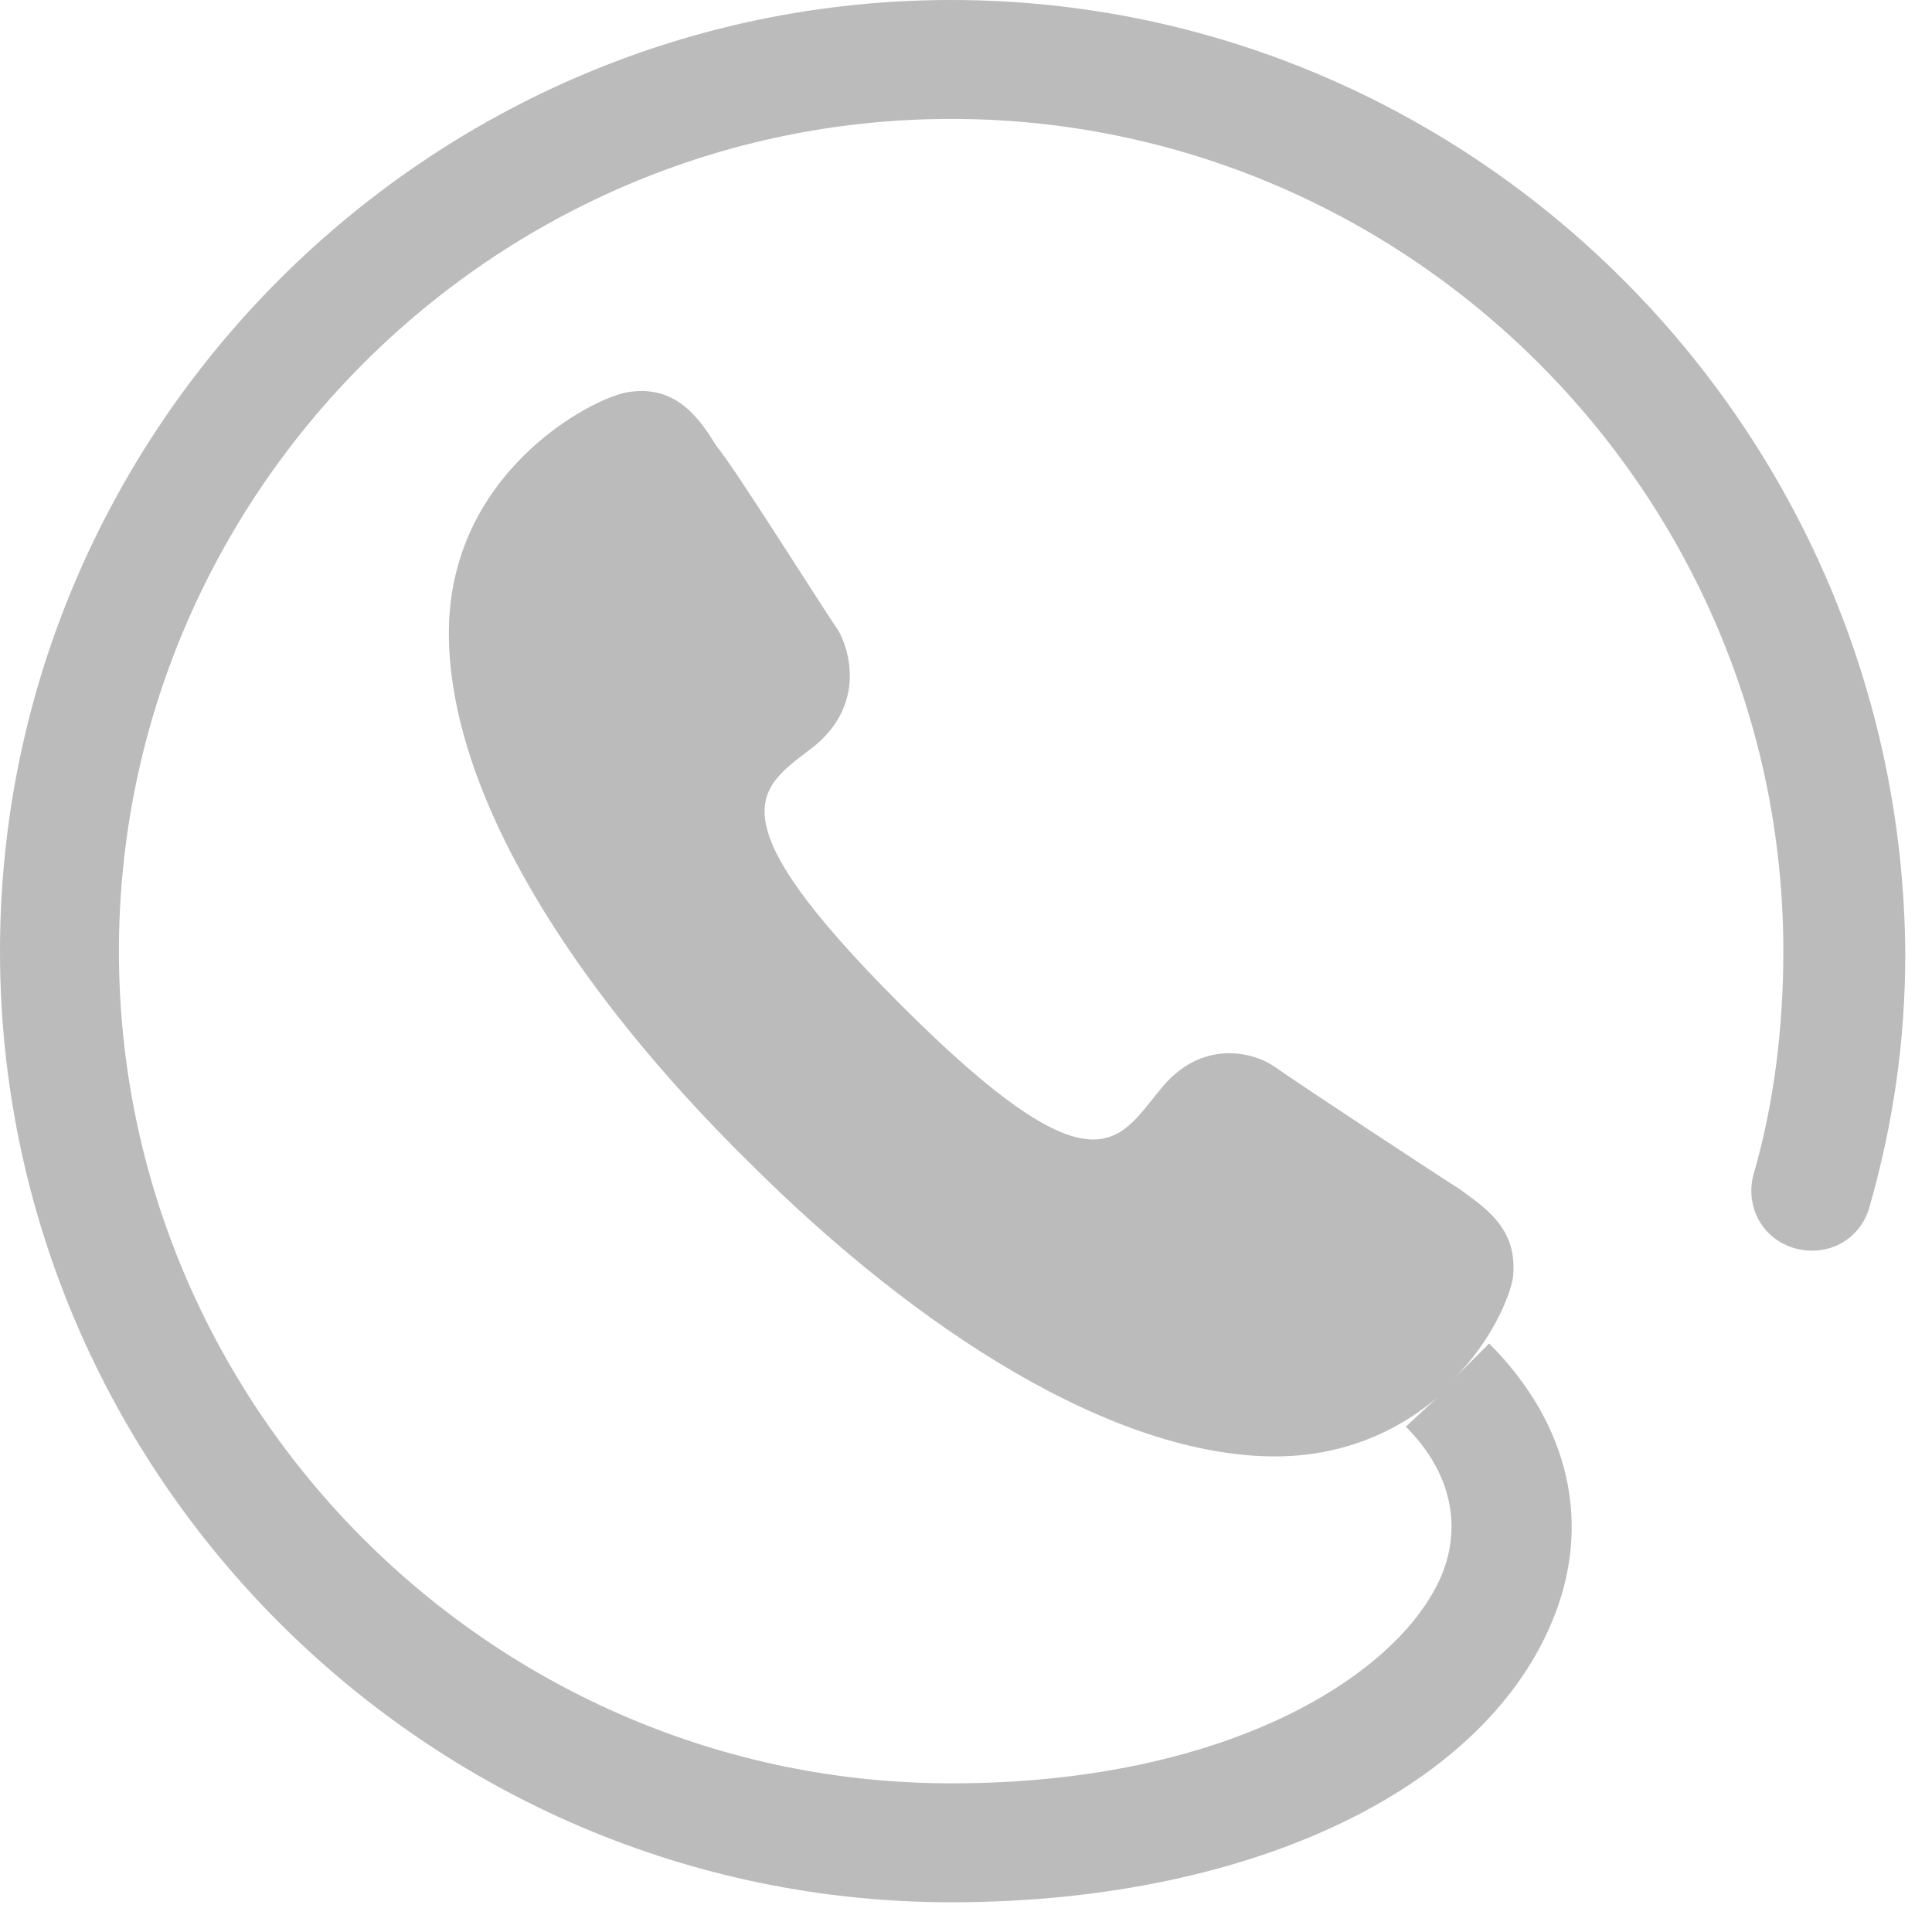 <?xml version="1.0" encoding="UTF-8"?>
<svg width="18px" height="18px" viewBox="0 0 18 18" version="1.1" xmlns="http://www.w3.org/2000/svg" xmlns:xlink="http://www.w3.org/1999/xlink">
    <g id="Headers" stroke="none" stroke-width="1" fill="none" fill-rule="evenodd">
        <g id="Header-default-stack-right-menu" transform="translate(-1127, -11)" fill="#BBBBBB" fill-rule="nonzero">
            <g id="Group" transform="translate(971, 7)">
                <g id="Call" transform="translate(150, 0)">
                    <path d="M14.862,4 C9.988,4 6,7.988 6,12.862 C6,17.735 9.988,21.723 14.862,21.723 C17.603,21.723 19.791,20.698 20.455,19.12 C20.843,18.206 20.622,17.265 19.874,16.517 L19.542,16.849 C19.902,16.489 20.068,16.074 20.095,15.908 C20.151,15.437 19.818,15.243 19.597,15.077 C19.375,14.938 18.074,14.08 17.88,13.942 C17.686,13.803 17.188,13.665 16.8,14.163 C16.412,14.634 16.191,15.16 14.391,13.36 C12.591,11.56 13.089,11.338 13.588,10.951 C14.058,10.563 13.92,10.065 13.809,9.871 C13.671,9.677 12.84,8.348 12.674,8.154 C12.535,7.932 12.314,7.572 11.843,7.655 C11.511,7.711 10.182,8.403 10.182,9.898 C10.182,11.394 11.345,13.222 12.978,14.828 C14.557,16.406 16.385,17.569 17.88,17.569 C18.6,17.569 19.154,17.265 19.514,16.905 L19.098,17.292 C19.514,17.708 19.625,18.206 19.431,18.677 C19.043,19.591 17.465,20.615 14.862,20.615 C10.597,20.615 7.108,17.126 7.108,12.862 C7.108,8.597 10.597,5.108 14.862,5.108 C19.126,5.108 22.615,8.597 22.615,12.862 C22.615,13.554 22.532,14.274 22.338,14.938 C22.255,15.243 22.422,15.548 22.726,15.631 C23.031,15.714 23.335,15.548 23.418,15.243 C23.64,14.468 23.751,13.692 23.751,12.889 C23.723,7.988 19.735,4 14.862,4 Z" id="Path"></path>
                </g>
            </g>
        </g>
    </g>
</svg>

